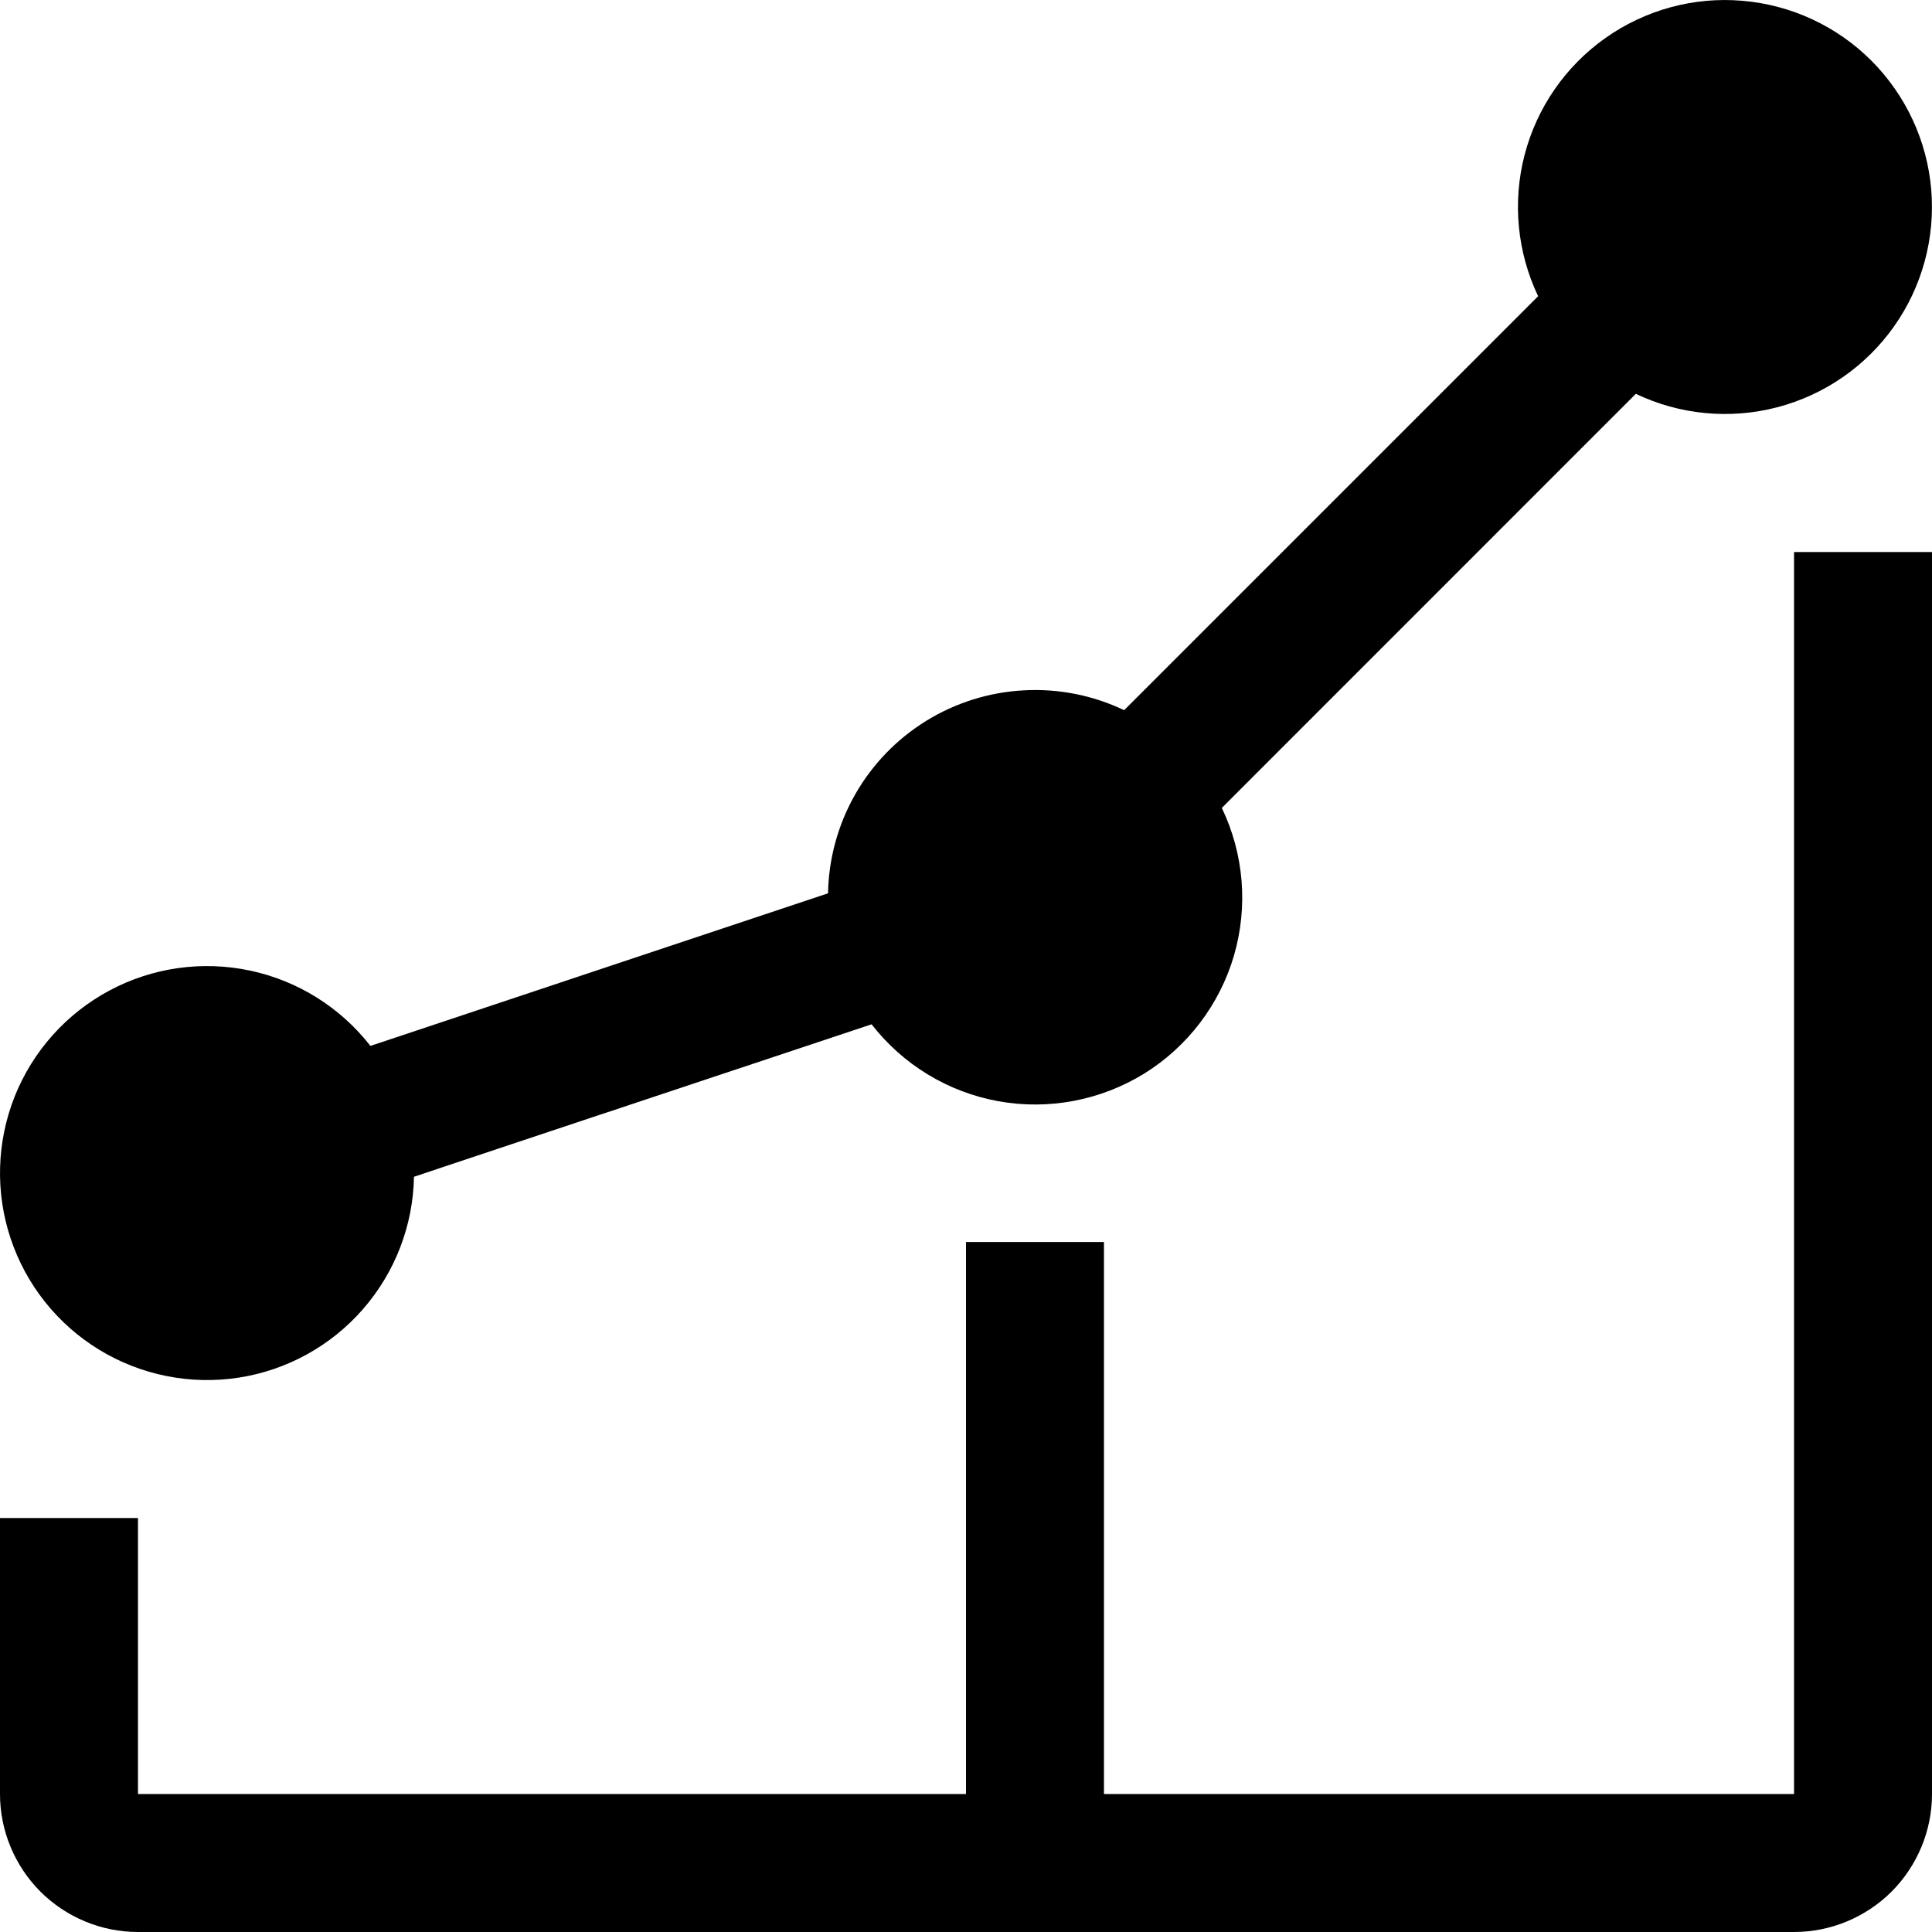<svg width="22" height="22" viewBox="0 0 22 22" fill="none" xmlns="http://www.w3.org/2000/svg">
<path fill-rule="evenodd" clip-rule="evenodd" d="M11 20.429V14.143H12.571V20.429H20.429V6.286H22V20.429C22 20.845 21.834 21.245 21.54 21.54C21.245 21.834 20.845 22 20.429 22H1.571C1.155 22 0.755 21.834 0.46 21.54C0.166 21.245 0 20.845 0 20.429V17.286H1.571V20.429H11ZM18.626 4.486L13.913 9.2C14.165 9.724 14.214 10.324 14.051 10.883C13.887 11.441 13.523 11.919 13.028 12.226C12.532 12.531 11.941 12.643 11.369 12.54C10.796 12.436 10.282 12.124 9.925 11.664L5.66 13.084L4.714 13.4C4.704 13.956 4.498 14.49 4.132 14.909C3.766 15.328 3.264 15.604 2.714 15.688C2.165 15.772 1.603 15.659 1.128 15.369C0.654 15.079 0.297 14.631 0.121 14.103C-0.055 13.576 -0.038 13.003 0.167 12.486C0.373 11.97 0.755 11.542 1.245 11.28C1.735 11.017 2.303 10.937 2.846 11.052C3.39 11.167 3.876 11.471 4.218 11.91L9.429 10.172C9.436 9.778 9.542 9.391 9.737 9.048C9.932 8.705 10.21 8.417 10.546 8.209C10.881 8.002 11.264 7.882 11.658 7.861C12.052 7.839 12.445 7.917 12.801 8.087L17.515 3.373C17.276 2.871 17.221 2.301 17.361 1.763C17.501 1.225 17.827 0.754 18.281 0.433C18.735 0.112 19.288 -0.039 19.842 0.009C20.396 0.056 20.916 0.297 21.309 0.69C21.702 1.084 21.944 1.603 21.991 2.157C22.038 2.711 21.888 3.264 21.567 3.718C21.246 4.172 20.774 4.498 20.236 4.638C19.698 4.778 19.128 4.724 18.626 4.484" fill="black"/>
</svg>
